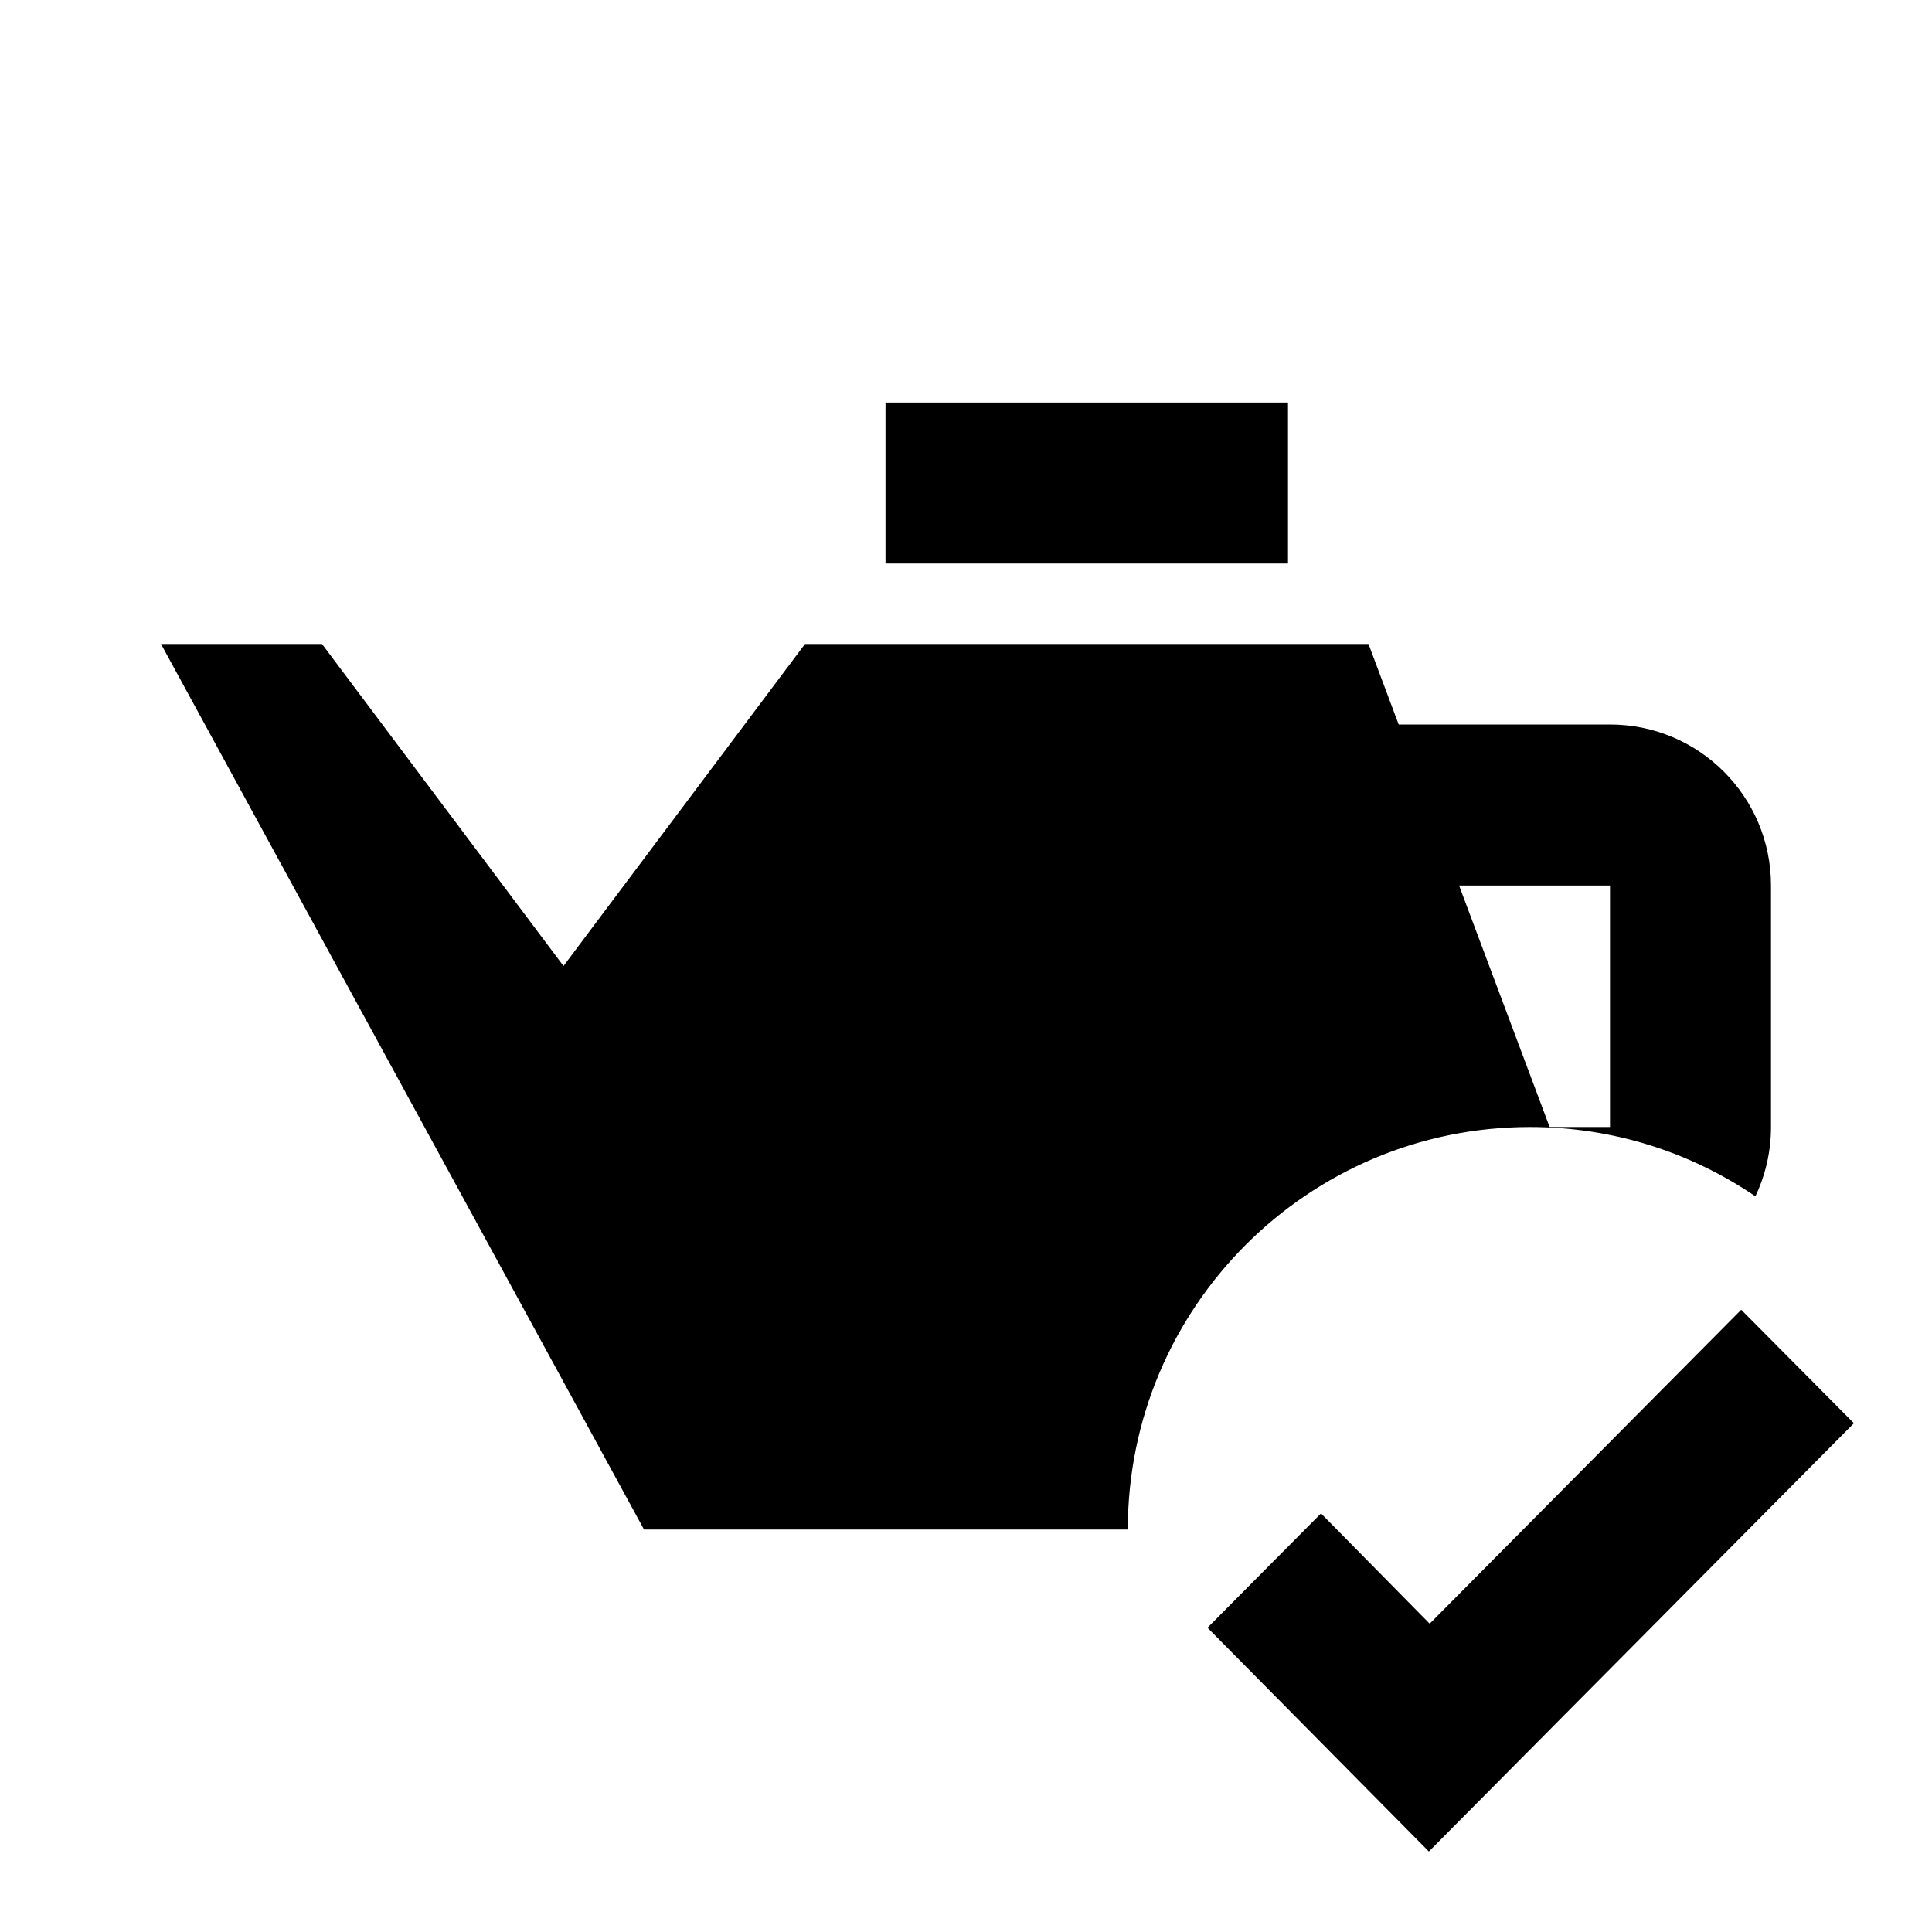 <?xml version="1.0" encoding="UTF-8" standalone="no"?>
<!DOCTYPE svg PUBLIC "-//W3C//DTD SVG 1.1//EN" "http://www.w3.org/Graphics/SVG/1.1/DTD/svg11.dtd">
<svg width="24px" height="24px" version="1.1" xmlns="http://www.w3.org/2000/svg" xmlns:xlink="http://www.w3.org/1999/xlink" xml:space="preserve" xmlns:serif="http://www.serif.com/" style="fill-rule:evenodd;clip-rule:evenodd;stroke-linejoin:round;stroke-miterlimit:2;">
    <path d="M21.63,16.27l-3.87,3.9l-1.35,-1.37l-1.41,1.42l2.75,2.78l5.28,-5.32l-1.4,-1.41Zm-7.62,2.73l-6.01,0l-6,-11l2,0l3,4l3,-4l7,0l0.375,1l2.625,-0c1.105,0 2,0.895 2,2c0,0.941 0,2.059 0,3c-0,0.308 -0.07,0.6 -0.194,0.861c-0.799,-0.544 -1.763,-0.861 -2.801,-0.861c-2.757,0 -4.995,2.24 -4.995,5Zm5.24,-5l0.75,0l0,-3l-1.875,0l1.125,3Zm-8.25,-9l5,0l-0,2l-5,0l0,-2Z" style="fill-rule:nonzero;"/>
</svg>
